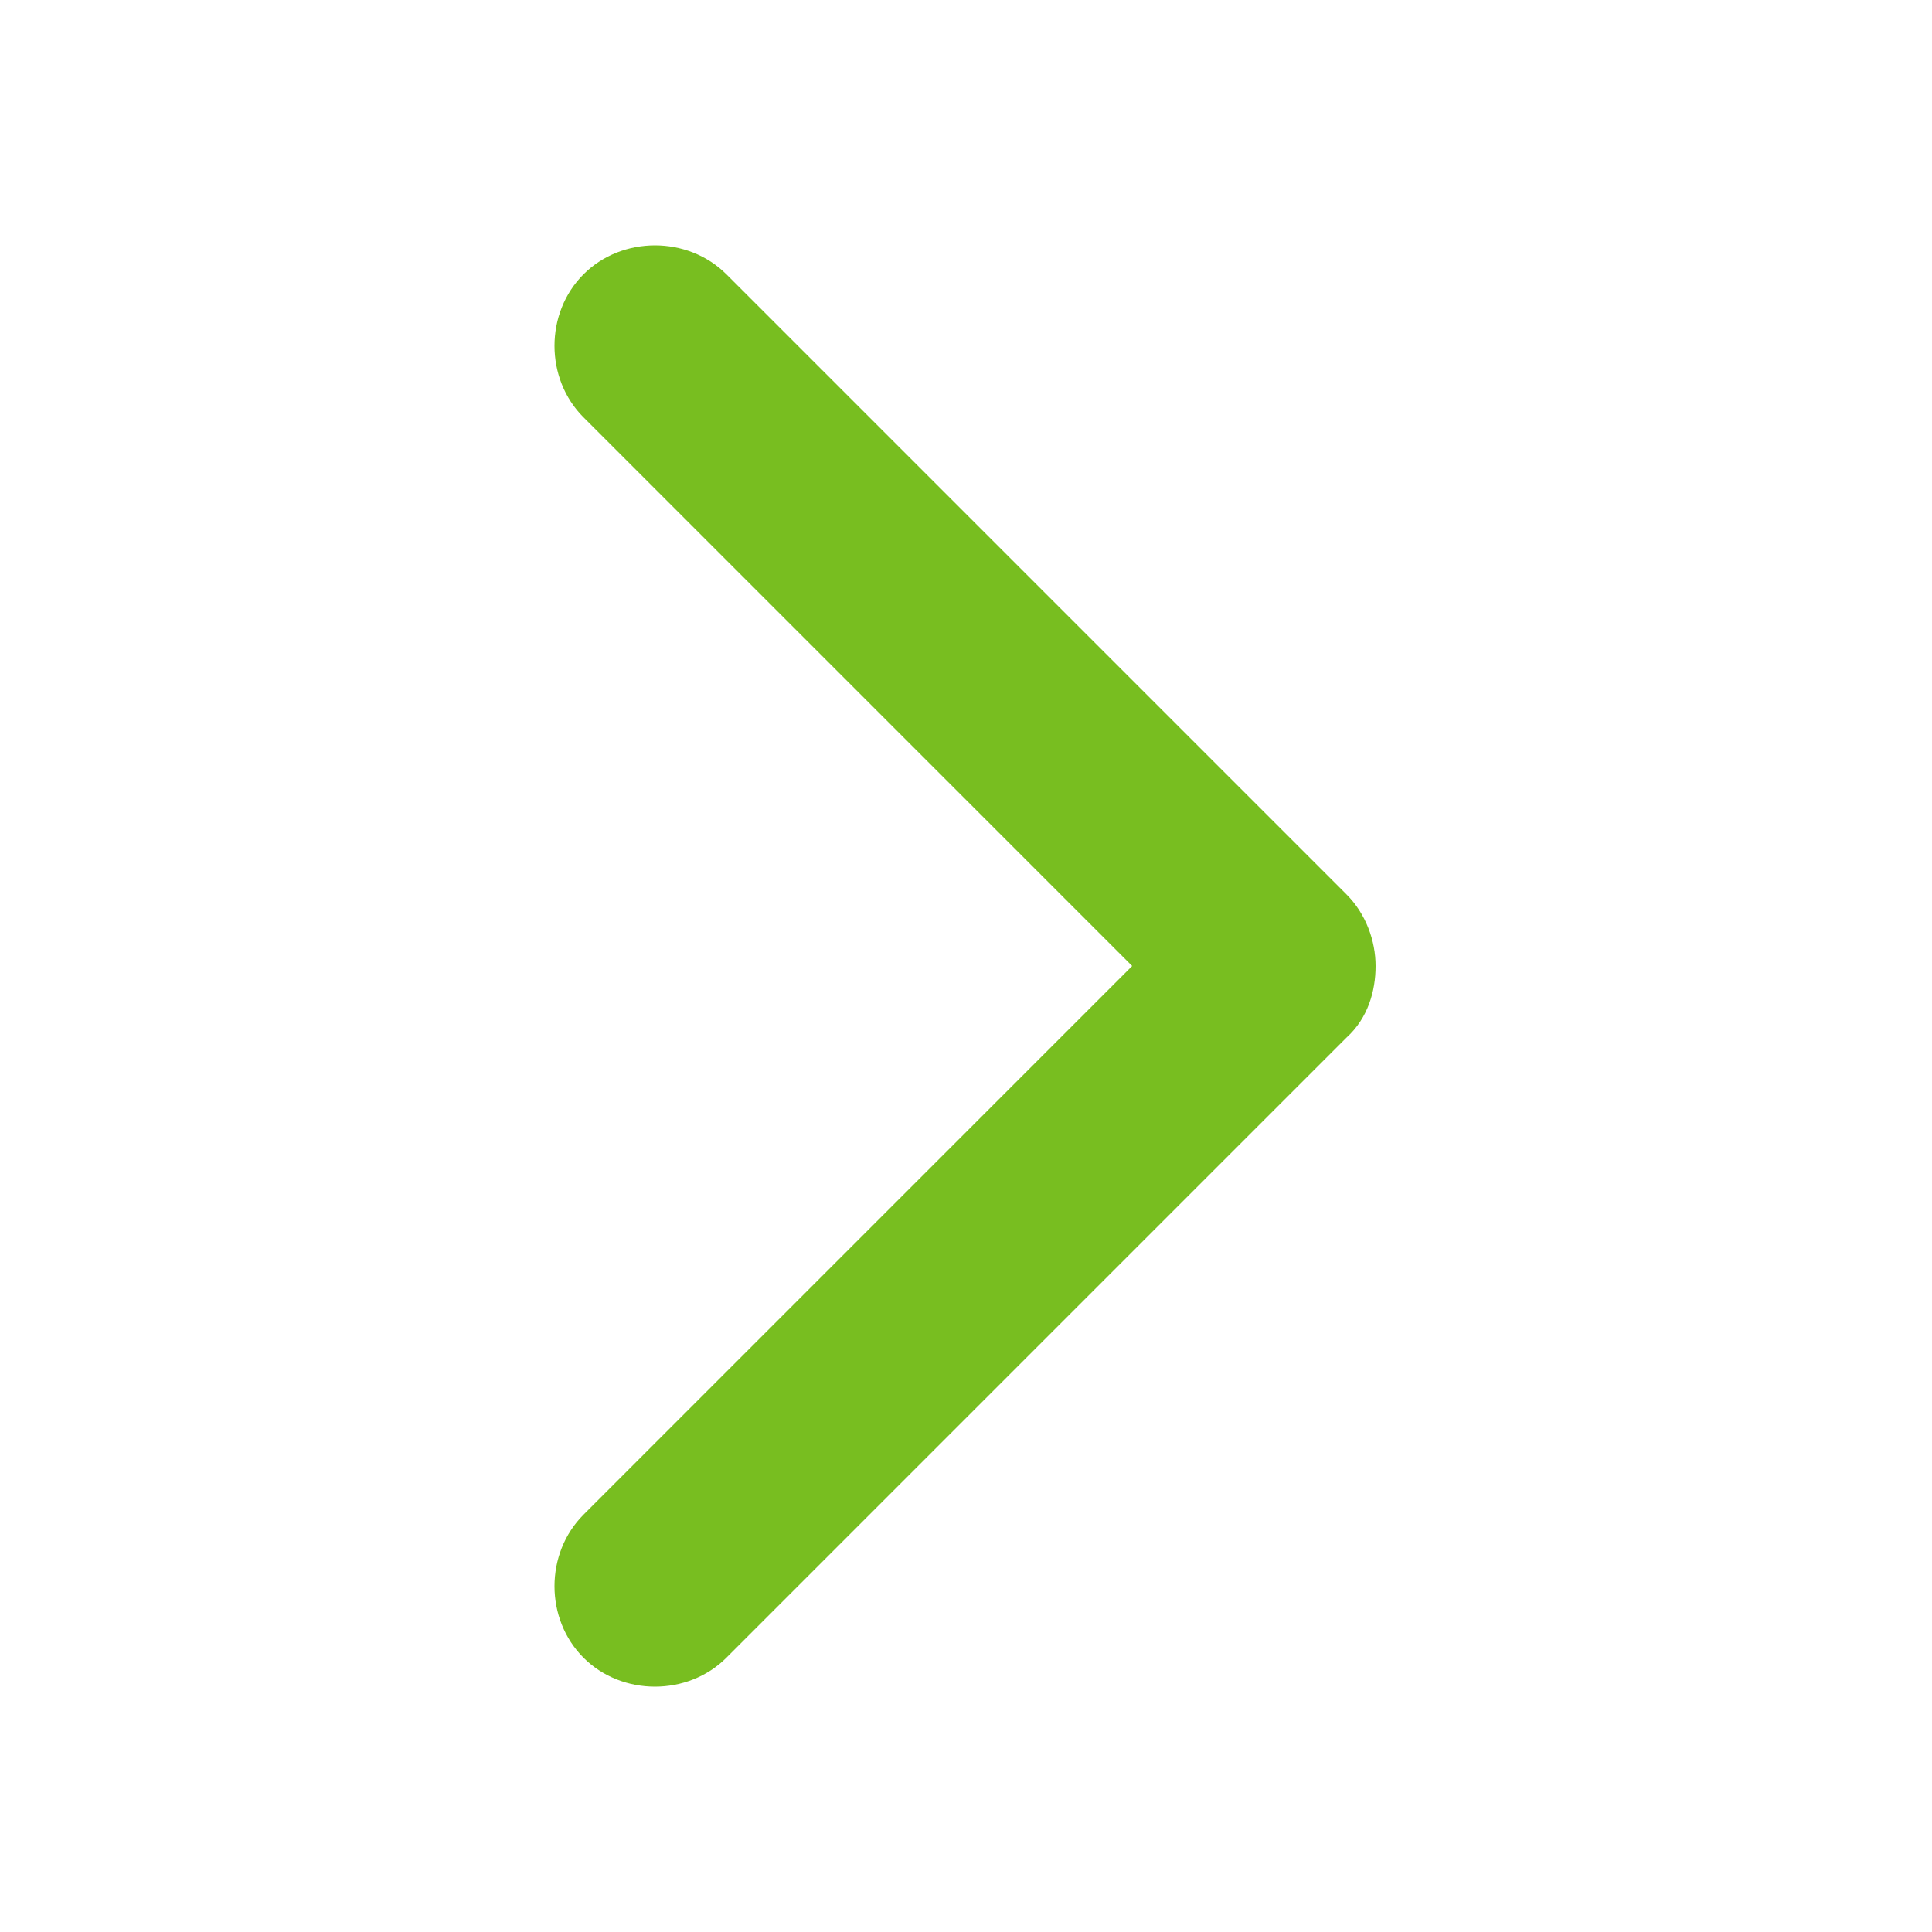 <?xml version="1.0" encoding="utf-8"?>
<!-- Generator: Adobe Illustrator 18.1.1, SVG Export Plug-In . SVG Version: 6.00 Build 0)  -->
<svg version="1.1" id="Layer_3" xmlns="http://www.w3.org/2000/svg" xmlns:xlink="http://www.w3.org/1999/xlink" x="0px" y="0px"
	 viewBox="-255 347 100 100" enable-background="new -255 347 100 100" xml:space="preserve">
<path fill="#78BE20" d="M-185.3,400.7l-32.1,32.1c-2,2-5.4,2-7.4,0c-2-2-2-5.4,0-7.4l28.4-28.4l-28.4-28.4c-2-2-2-5.4,0-7.4
	c2-2,5.4-2,7.4,0l32.1,32.1c1,1,1.5,2.4,1.5,3.7S-184.2,399.7-185.3,400.7z"/>
</svg>
